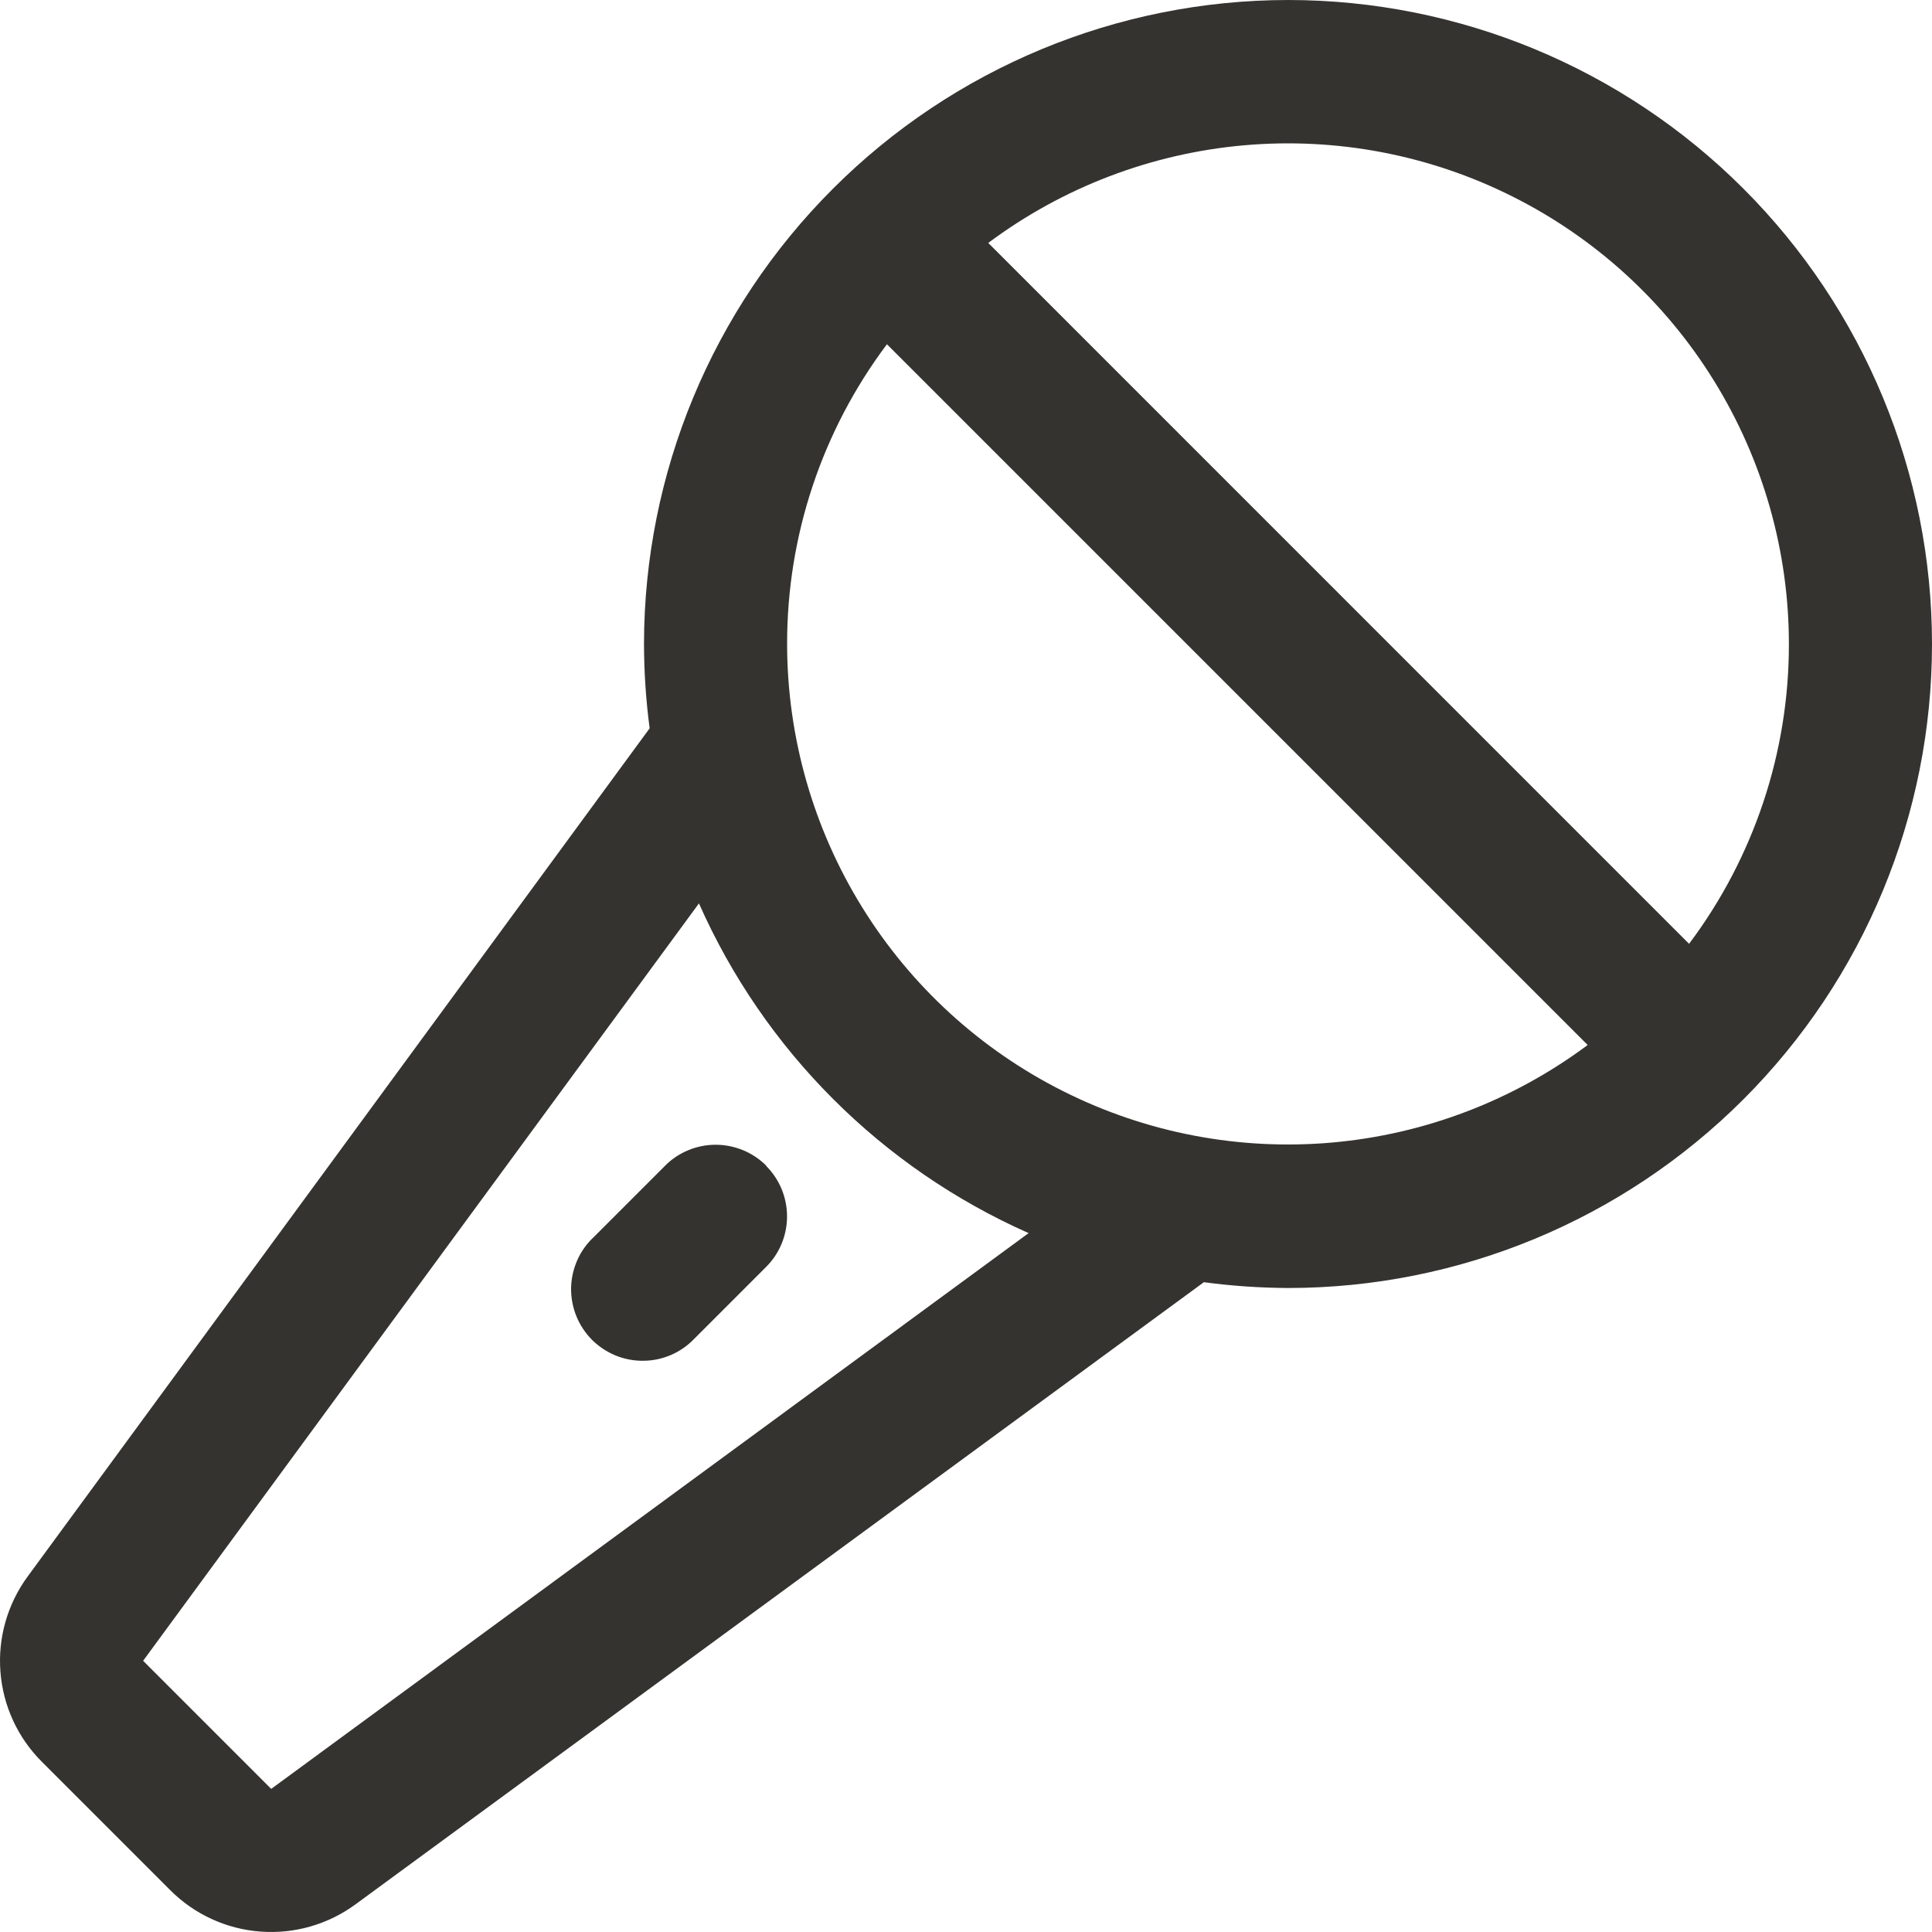 <svg width="27" height="27" viewBox="0 0 27 27" fill="none" xmlns="http://www.w3.org/2000/svg">
<path d="M18 0C15.614 0.002 13.326 0.951 11.639 2.639C9.951 4.326 9.002 6.614 9 9C9.001 9.394 9.027 9.787 9.079 10.178L0.39 22.027C0.106 22.412 -0.031 22.886 0.006 23.363C0.042 23.84 0.249 24.288 0.589 24.625L2.375 26.411C2.712 26.751 3.16 26.958 3.637 26.994C4.114 27.031 4.588 26.894 4.973 26.61L16.824 17.919C17.214 17.971 17.607 17.998 18 18C20.387 18 22.676 17.052 24.364 15.364C26.052 13.676 27 11.387 27 9C27 6.613 26.052 4.324 24.364 2.636C22.676 0.948 20.387 0 18 0ZM25 9C25.002 10.511 24.512 11.982 23.605 13.19L13.811 3.395C14.852 2.618 16.088 2.146 17.381 2.031C18.674 1.916 19.974 2.163 21.135 2.745C22.296 3.326 23.273 4.219 23.955 5.324C24.638 6.429 25 7.702 25 9ZM3.79 25L2 23.21L9.768 12.625C10.678 14.68 12.32 16.322 14.375 17.233L3.79 25ZM11 9C10.998 7.489 11.488 6.019 12.395 4.811L22.188 14.604C21.147 15.38 19.912 15.852 18.619 15.967C17.325 16.082 16.026 15.835 14.865 15.253C13.704 14.672 12.728 13.779 12.046 12.675C11.363 11.57 11.001 10.298 11 9ZM10.706 16.293C10.894 16.48 10.999 16.734 10.999 16.999C10.999 17.265 10.894 17.519 10.706 17.706L9.706 18.706C9.614 18.803 9.504 18.88 9.382 18.934C9.259 18.987 9.128 19.016 8.994 19.017C8.861 19.019 8.728 18.994 8.605 18.944C8.481 18.893 8.369 18.819 8.274 18.725C8.18 18.63 8.105 18.518 8.055 18.394C8.005 18.271 7.98 18.138 7.981 18.005C7.983 17.871 8.012 17.739 8.065 17.617C8.118 17.495 8.196 17.384 8.293 17.293L9.293 16.293C9.385 16.199 9.496 16.125 9.617 16.075C9.739 16.024 9.869 15.998 10.001 15.998C10.132 15.998 10.262 16.024 10.384 16.074C10.505 16.124 10.616 16.198 10.709 16.291L10.706 16.293Z" fill="#343330"/>
</svg>
